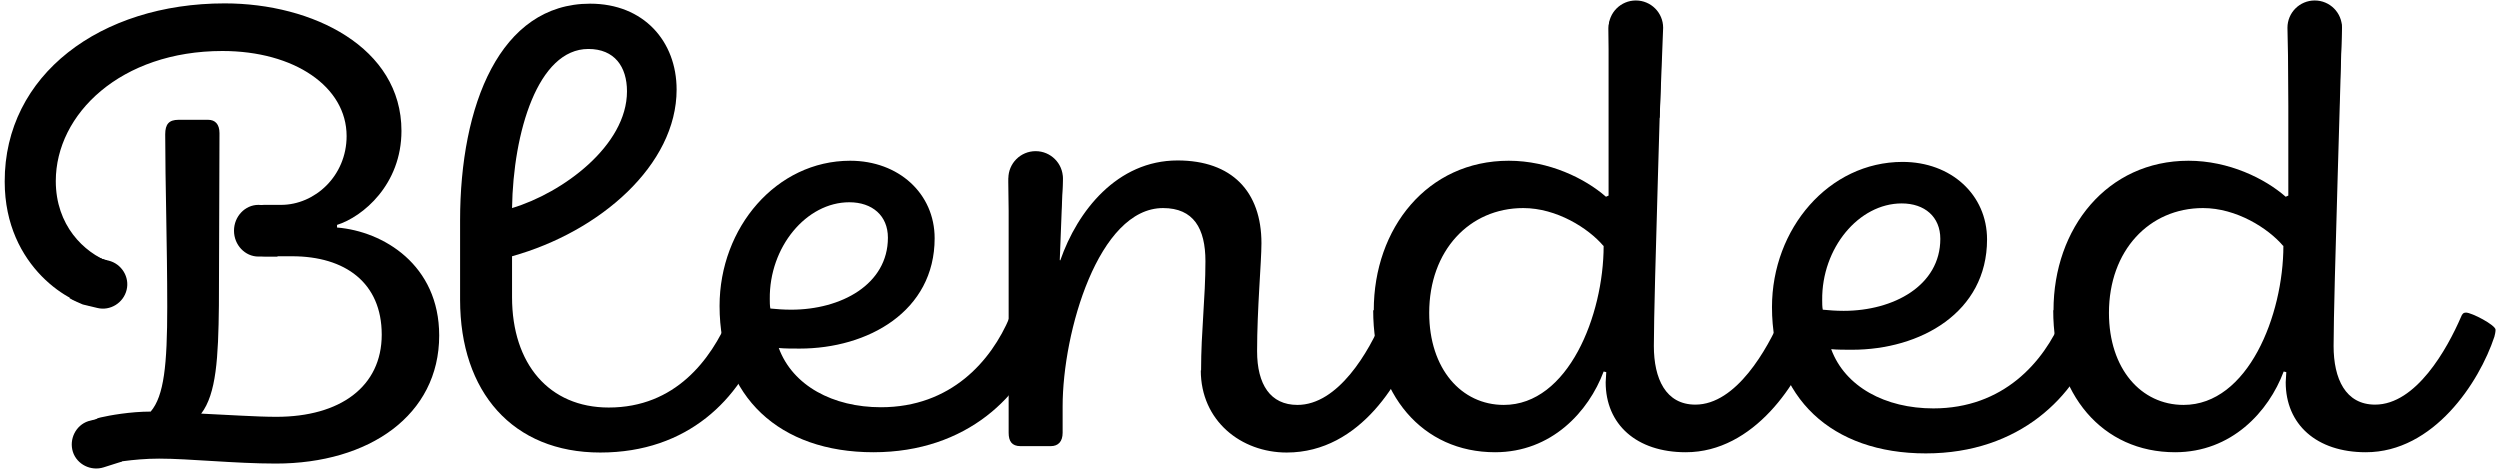 <svg width="513" height="97" viewBox="0 0 513 97" fill="none" xmlns="http://www.w3.org/2000/svg">
<path d="M90.123 68.849C90.123 85.173 75.77 95.123 56.592 95.123C48.194 95.123 38.844 94.11 32.65 94.11C27.111 94.11 22.525 95.123 21.632 95.123C20.977 95.123 20.619 94.586 20.441 93.931C19.786 91.846 19.131 88.39 19.131 87.318C19.131 86.424 19.547 85.888 20.679 85.65C22.466 85.233 26.754 84.458 30.923 84.458C33.663 81.241 34.318 74.867 34.318 62.951C34.318 50.262 33.901 37.453 33.901 27.563C33.901 25.478 34.675 24.584 36.64 24.584H42.715C44.145 24.584 45.038 25.478 45.038 27.325L44.919 62.713C44.8 73.437 44.383 80.824 41.286 84.875C46.706 85.114 52.542 85.531 56.711 85.531C69.814 85.531 78.331 79.335 78.331 68.671C78.331 58.007 70.826 52.585 59.927 52.585H54.389C52.959 52.585 52.185 52.049 52.185 50.619V44.125C52.185 42.695 52.84 42.04 54.15 42.04H57.664C64.632 42.04 71.124 36.082 71.124 27.921C71.124 17.793 60.404 10.465 45.633 10.465C24.788 10.465 11.448 23.393 11.448 37.155C11.448 46.21 17.165 51.81 22.585 53.836C23.359 54.074 23.895 54.372 23.895 55.028C23.895 56.219 21.692 60.211 20.679 61.879C20.262 62.534 19.905 62.773 19.369 62.773C15.081 62.773 0.965 55.028 0.965 37.274C0.906 15.35 20.619 0.694 46.11 0.694C64.216 0.694 82.38 9.75 82.38 26.848C82.38 37.87 74.459 44.483 69.159 46.151V46.687C78.628 47.462 90.123 54.313 90.123 68.849Z" fill="black"/>
<path d="M156.708 67.837C156.708 68.254 156.589 68.849 156.47 69.266C151.944 81.837 141.164 92.859 123.177 92.859C105.191 92.859 94.411 80.407 94.411 61.522V45.198C94.411 21.605 102.571 0.754 121.093 0.754C132.111 0.754 138.841 8.499 138.841 18.388C138.841 33.819 123.177 47.521 105.072 52.585V60.985C105.072 74.688 112.695 83.624 124.905 83.624C138.603 83.624 145.869 73.794 149.621 65.096C149.859 64.441 150.038 64.202 150.633 64.202C151.527 64.202 156.708 66.645 156.708 67.837ZM105.072 42.695C115.435 39.597 128.657 29.887 128.657 18.746C128.657 13.682 126.096 10.048 120.736 10.048C110.373 10.048 105.31 27.146 105.072 42.695Z" fill="black"/>
<path d="M147.656 62.773C147.656 46.687 159.329 32.984 174.456 32.984C184.402 32.984 191.788 39.717 191.788 48.891C191.788 63.904 178.089 71.53 164.093 71.53C162.664 71.53 160.996 71.53 159.805 71.411C162.664 79.156 170.942 83.565 180.769 83.565C195.123 83.565 203.401 74.092 207.213 65.037C207.451 64.381 207.749 64.143 208.225 64.143C209.238 64.143 214.3 66.585 214.3 67.777C214.3 68.194 214.181 68.671 214.062 69.088C210.072 81.003 198.518 92.799 179.221 92.799C159.924 92.799 147.656 81.42 147.656 62.773ZM182.199 48.772C182.199 44.244 178.983 41.504 174.278 41.504C165.463 41.504 157.84 50.679 157.959 61.343C157.959 61.879 157.959 62.773 158.078 63.309C159.388 63.428 160.639 63.547 162.366 63.547C172.61 63.547 182.199 58.364 182.199 48.772Z" fill="black"/>
<path d="M246.461 75.999C246.461 67.956 247.355 61.224 247.355 53.598C247.355 46.866 244.913 42.695 238.659 42.695C225.437 42.695 218.052 68.075 218.052 83.386V88.807C218.052 90.595 217.159 91.548 215.61 91.548H209.416C207.63 91.548 206.975 90.535 206.975 88.807V37.393C206.975 35.07 207.749 34.414 209.416 34.414H215.61C217.159 34.414 218.052 35.189 218.052 36.976C218.052 39.419 217.278 48.891 217.04 53.3L217.576 53.419C221.09 43.291 229.249 32.925 241.637 32.925C252.774 32.925 258.849 39.3 258.849 49.904C258.849 53.776 257.956 63.368 257.956 72.067C257.956 78.918 260.695 83.088 266.234 83.088C274.513 83.088 280.885 72.364 283.863 65.096C284.102 64.441 284.399 64.202 284.876 64.202C285.769 64.202 290.951 66.645 290.951 67.837C290.951 68.254 290.831 68.73 290.712 69.147C287.854 77.547 279.337 92.859 264.031 92.859C254.68 92.859 246.402 86.365 246.402 75.999H246.461Z" fill="black"/>
<path d="M281.898 63.666C281.898 46.806 292.916 32.984 309.592 32.984C317.871 32.984 325.256 36.619 329.544 40.372L330.08 40.134V5.877C330.08 3.911 330.854 3.137 332.522 3.137H338.597C340.026 3.137 341.038 4.03 341.038 5.699C341.038 11.239 339.371 60.092 339.371 70.994C339.371 77.726 341.813 83.028 347.888 83.028C356.285 83.028 362.658 71.649 365.517 65.037C365.755 64.381 366.053 64.143 366.529 64.143C367.72 64.143 372.604 66.705 372.604 67.658C372.604 68.075 372.485 68.671 372.366 69.088C369.269 78.441 359.918 92.799 345.922 92.799C335.797 92.799 329.484 87.08 329.484 78.441L329.603 76.356L329.067 76.237C325.97 84.518 318.347 92.799 306.793 92.799C291.904 92.799 281.779 81.003 281.779 63.666H281.898ZM329.008 50.44C325.911 46.806 319.419 42.695 312.57 42.695C301.552 42.695 293.273 51.394 293.273 64.202C293.273 75.701 299.884 83.088 308.58 83.088C321.801 83.088 329.067 64.679 329.067 50.44H329.008Z" fill="black"/>
<path d="M363.611 63.011C363.611 46.925 375.284 33.223 390.411 33.223C400.358 33.223 407.743 39.955 407.743 49.13C407.743 64.143 394.044 71.769 380.048 71.769C378.619 71.769 376.951 71.769 375.76 71.649C378.619 79.394 386.898 83.803 396.725 83.803C411.078 83.803 419.356 74.33 423.168 65.275C423.406 64.619 423.704 64.381 424.181 64.381C425.193 64.381 430.255 66.824 430.255 68.015C430.255 68.432 430.136 68.909 430.017 69.326C426.027 81.241 414.473 93.037 395.176 93.037C375.879 93.037 363.611 81.658 363.611 63.011ZM398.154 49.011C398.154 44.483 394.938 41.742 390.233 41.742C381.418 41.742 373.795 50.917 373.914 61.581C373.914 62.117 373.914 63.011 374.033 63.547C375.343 63.666 376.594 63.785 378.321 63.785C388.565 63.785 398.154 58.602 398.154 49.011Z" fill="black"/>
<path d="M421.381 63.666C421.381 46.806 432.4 32.984 449.076 32.984C457.354 32.984 464.739 36.619 469.027 40.372L469.563 40.134V5.877C469.563 3.911 470.338 3.137 472.005 3.137H478.08C479.51 3.137 480.522 4.03 480.522 5.699C480.522 11.239 478.854 60.092 478.854 70.994C478.854 77.726 481.296 83.028 487.371 83.028C495.769 83.028 502.141 71.649 505 65.037C505.238 64.381 505.536 64.143 506.013 64.143C507.204 64.143 512.087 66.705 512.087 67.658C512.087 68.075 511.968 68.671 511.849 69.088C508.752 78.441 499.402 92.799 485.465 92.799C475.34 92.799 469.027 87.08 469.027 78.441L469.147 76.356L468.61 76.237C465.513 84.518 457.89 92.799 446.336 92.799C431.447 92.799 421.322 81.003 421.322 63.666H421.381ZM468.491 50.44C465.394 46.806 458.903 42.695 452.054 42.695C441.035 42.695 432.757 51.394 432.757 64.202C432.757 75.701 439.368 83.088 448.063 83.088C461.285 83.088 468.551 64.679 468.551 50.44H468.491Z" fill="black"/>
<path d="M469.742 23.75L469.385 5.699C469.385 2.601 471.886 0.098 474.983 0.098C478.08 0.098 480.582 2.601 480.582 5.699L479.867 24.167L469.742 23.75Z" fill="black"/>
<path d="M330.437 23.75L330.08 5.699C330.08 2.601 332.581 0.098 335.678 0.098C338.775 0.098 341.277 2.601 341.277 5.699L340.562 24.167L330.437 23.75Z" fill="black"/>
<path d="M207.272 54.67L206.915 36.619C206.915 33.521 209.416 31.018 212.513 31.018C215.61 31.018 218.112 33.521 218.112 36.619L217.397 55.087L207.272 54.67Z" fill="black"/>
<path d="M19.309 52.764L22.287 53.479C24.967 54.134 26.635 56.874 25.98 59.496C25.325 62.177 22.585 63.845 19.964 63.19L16.986 62.475C16.986 62.475 14.723 61.522 14.247 61.164" fill="black"/>
<path d="M25.027 94.705L21.274 95.897C18.654 96.731 15.795 95.301 14.961 92.739C14.128 90.118 15.557 87.258 18.118 86.424L20.619 85.769" fill="black"/>
<path d="M56.95 52.645H53.019C50.279 52.645 48.016 50.262 48.016 47.342C48.016 44.423 50.279 42.04 53.019 42.04L55.58 42.159" fill="black"/>
<path d="M19.726 52.585C19.726 52.585 20.798 53.121 21.751 53.419C22.704 53.717 20.322 54.194 20.322 54.194L19.666 52.585H19.726Z" fill="black"/>
</svg>
